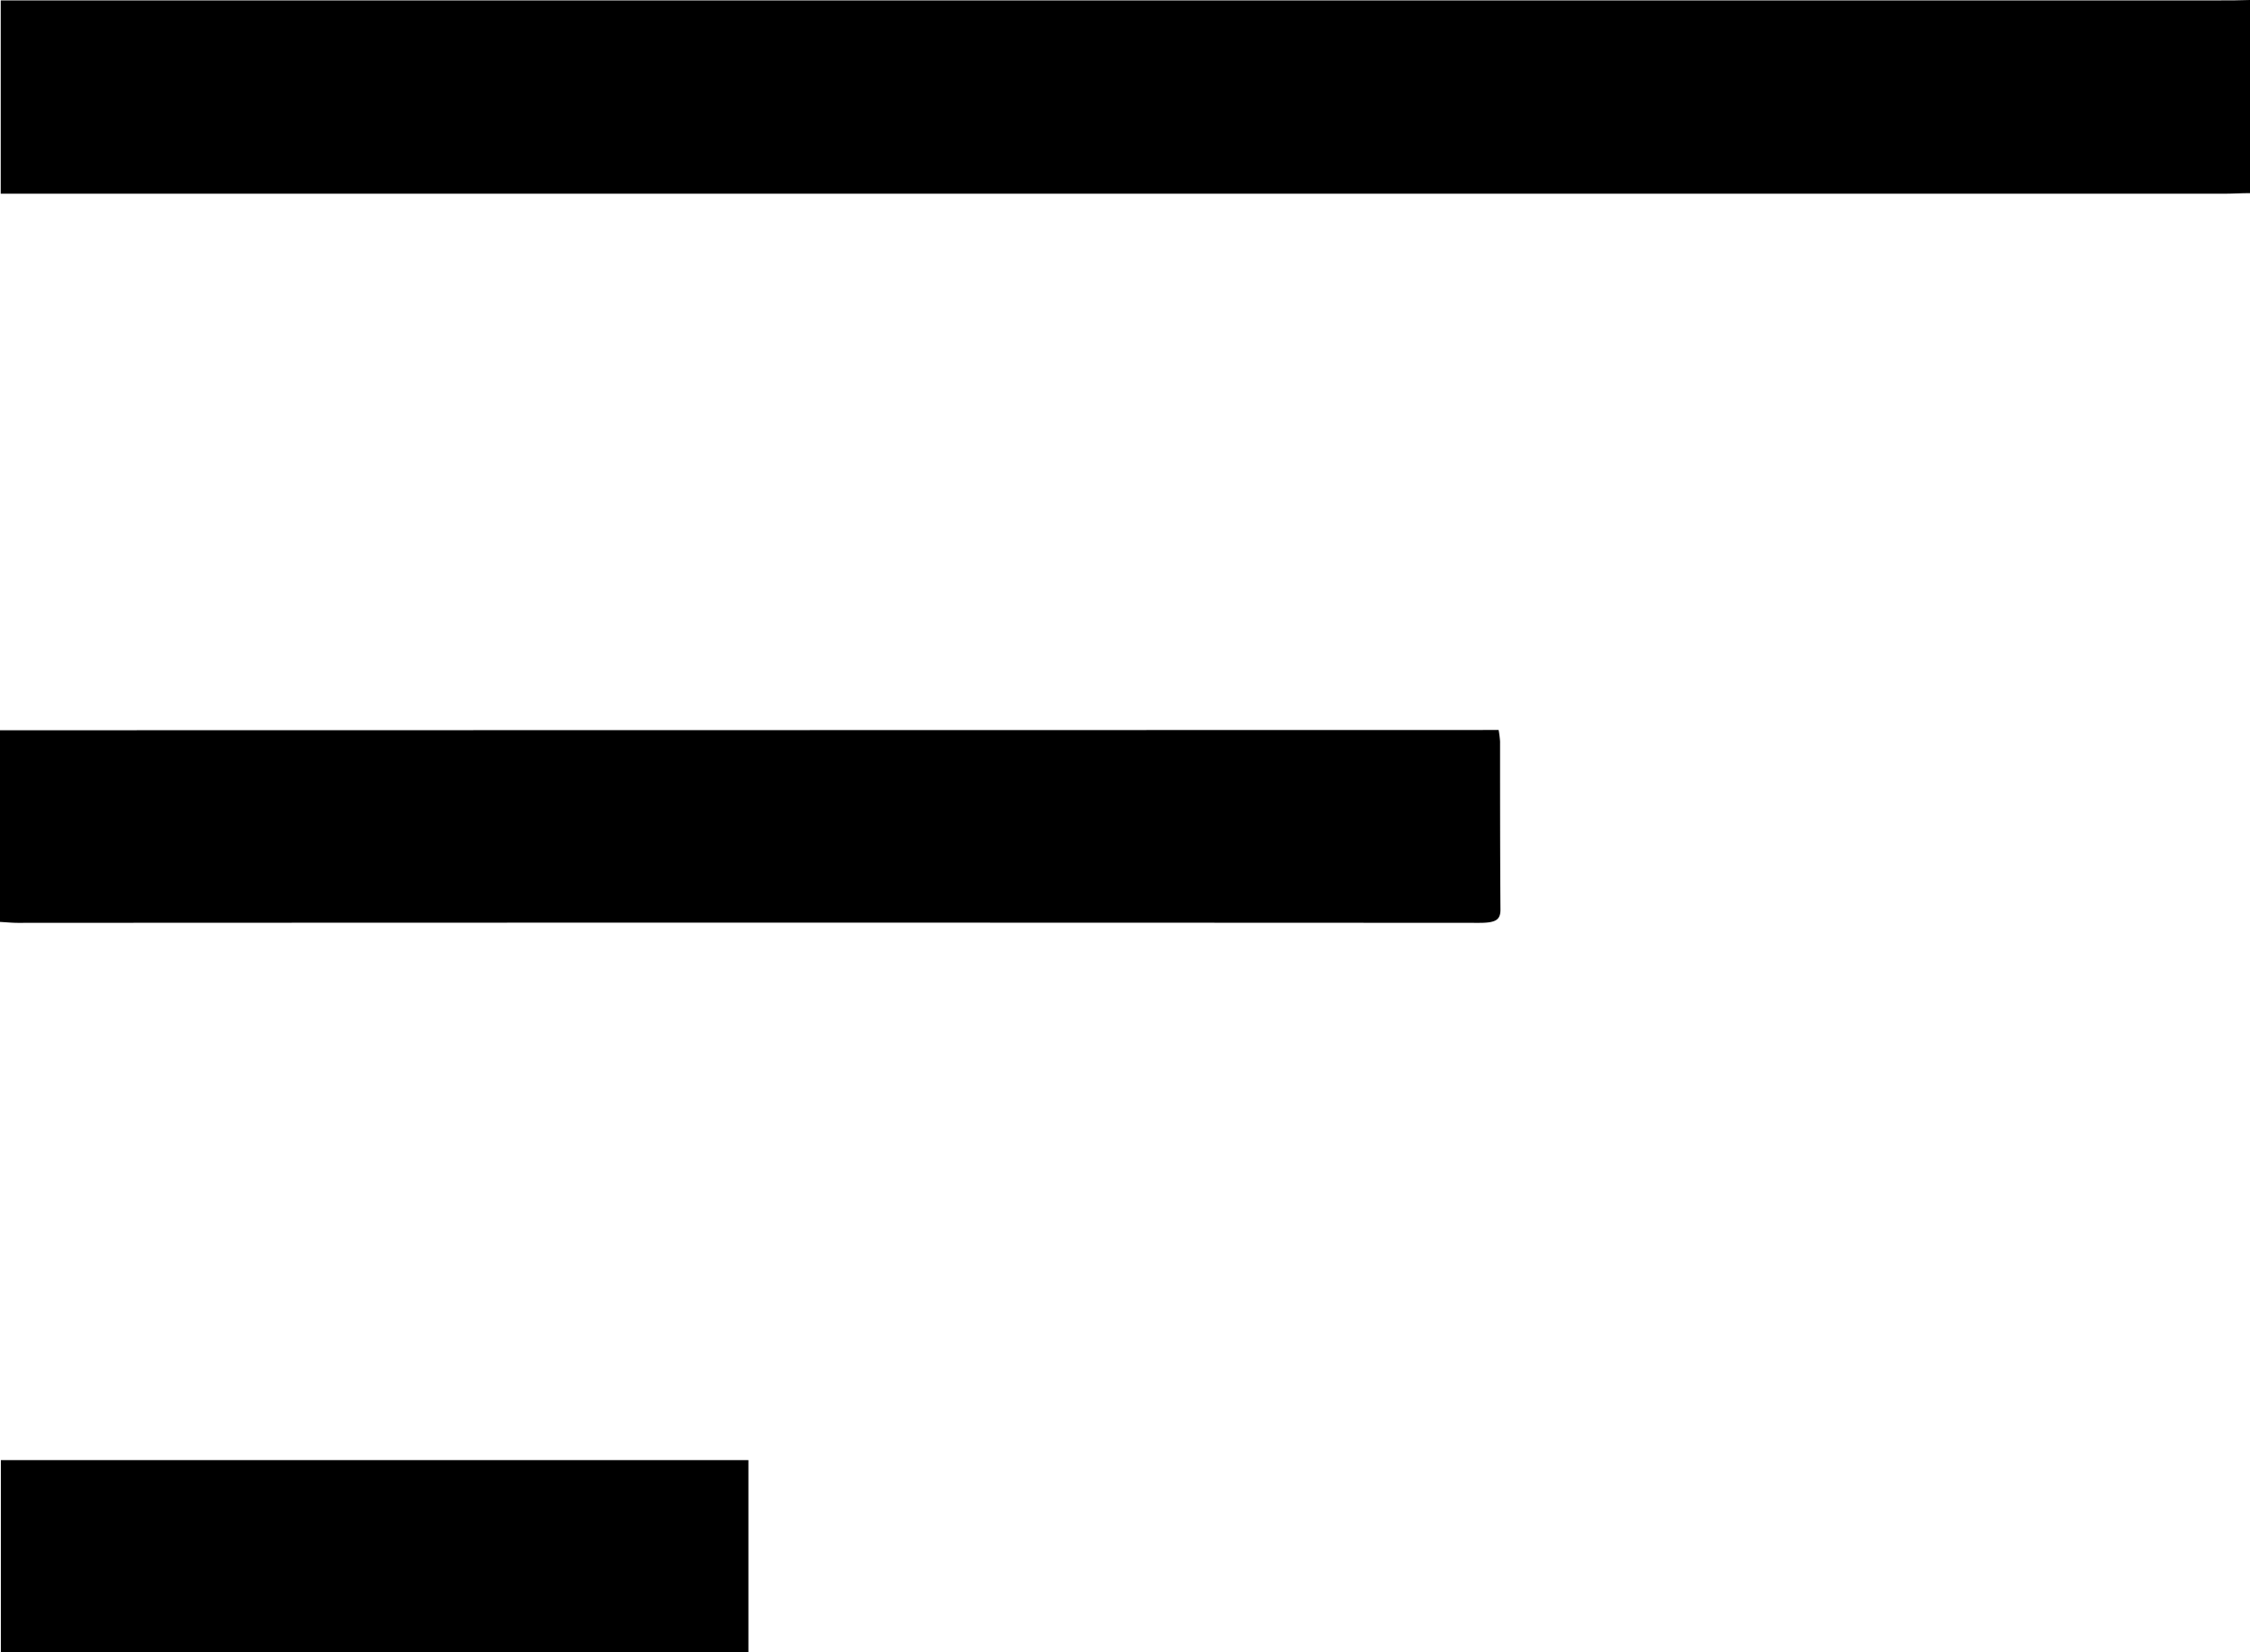 <svg id="Layer_1" data-name="Layer 1" xmlns="http://www.w3.org/2000/svg" viewBox="0 0 340.35 249.97"><path d="M340.35,29.22c-1.33,0-2.66.09-4,.09H.11V.06H335.7c1.55,0,3.1,0,4.65-.06Z"/><path d="M226.69,110.45a15.17,15.17,0,0,1,.22,1.73c0,8.48,0,17,.06,25.45,0,1.55-.71,2-3.2,2q-110.53-.06-221.07,0c-.86,0-1.72-.09-2.7-.14v-29Z"/><path d="M.13,220.92H113.21V250H.13Z"/></svg>